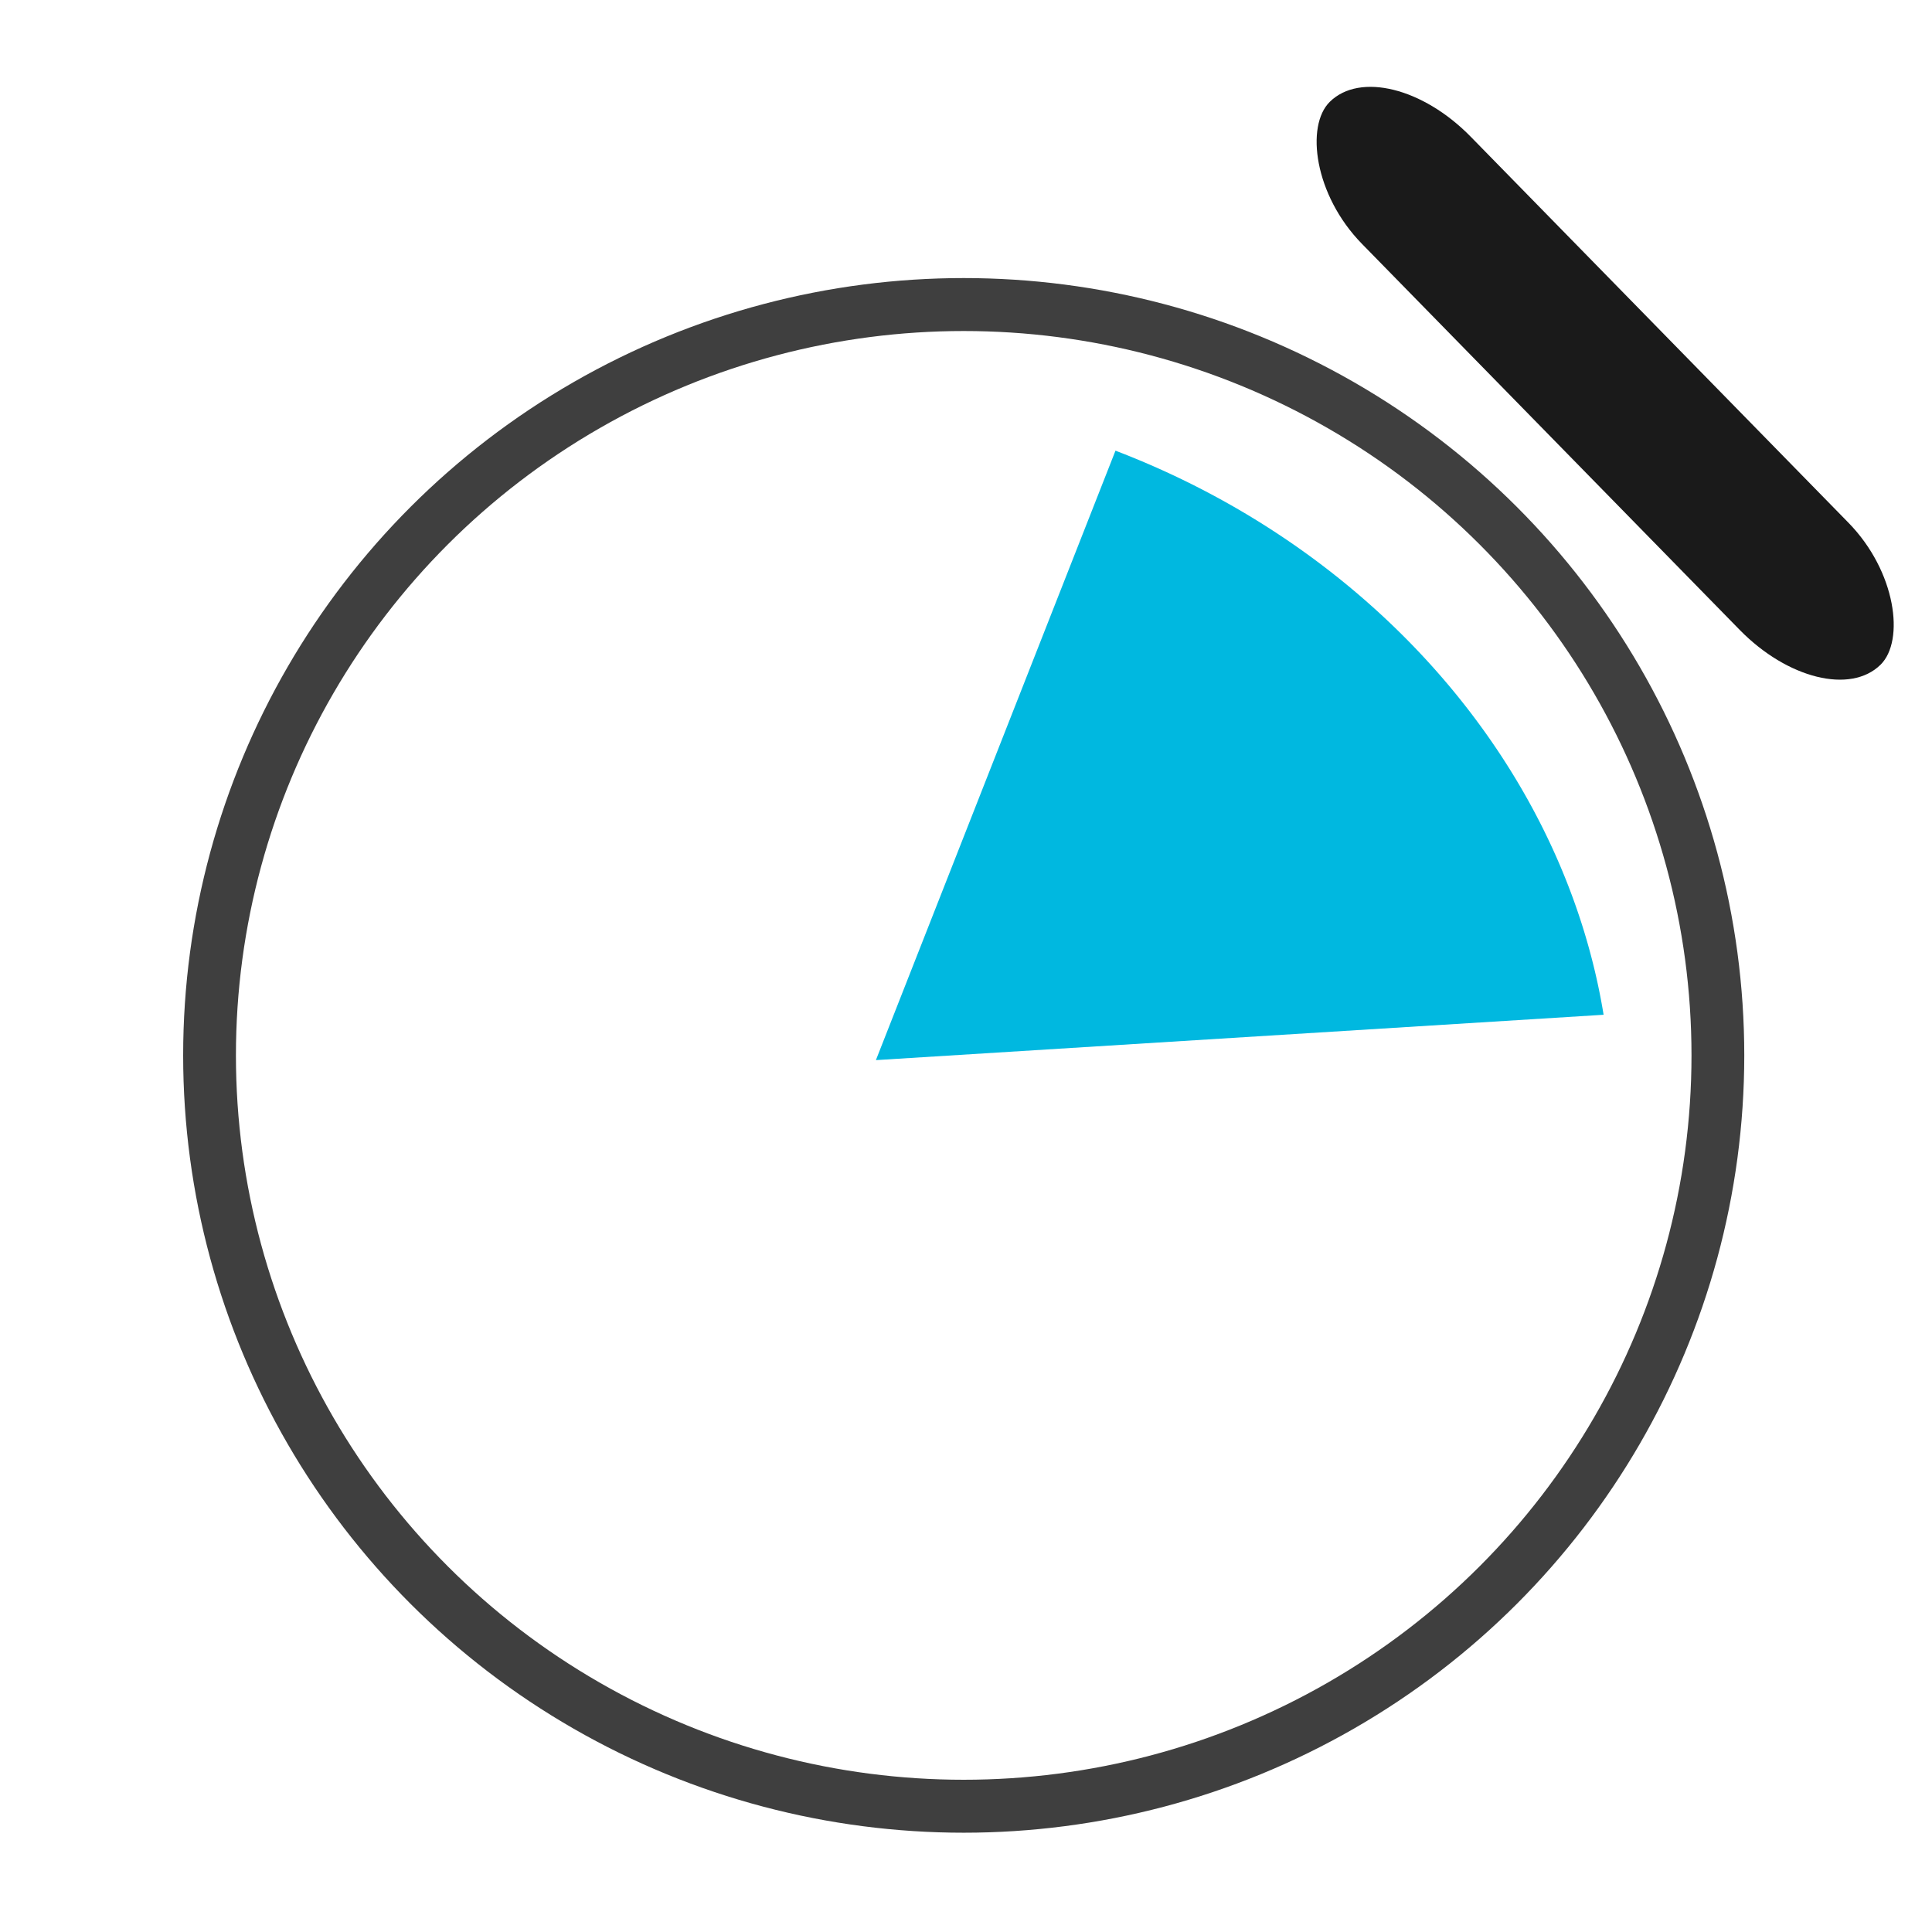 <?xml version="1.0" encoding="UTF-8" standalone="no"?>
<!-- Created with Inkscape (http://www.inkscape.org/) -->

<svg
   width="48"
   height="48"
   viewBox="0 0 12.7 12.7"
   version="1.1"
   id="svg1"
   xml:space="preserve"
   inkscape:version="1.4.2 (f4327f4, 2025-05-13)"
   sodipodi:docname="ctime_new2.svg"
   xmlns:inkscape="http://www.inkscape.org/namespaces/inkscape"
   xmlns:sodipodi="http://sodipodi.sourceforge.net/DTD/sodipodi-0.dtd"
   xmlns="http://www.w3.org/2000/svg"
   xmlns:svg="http://www.w3.org/2000/svg"><sodipodi:namedview
     id="namedview1"
     pagecolor="#505050"
     bordercolor="#eeeeee"
     borderopacity="1"
     inkscape:showpageshadow="0"
     inkscape:pageopacity="0"
     inkscape:pagecheckerboard="0"
     inkscape:deskcolor="#505050"
     inkscape:document-units="mm"
     inkscape:zoom="8.3150519"
     inkscape:cx="-10.703481"
     inkscape:cy="9.4407108"
     inkscape:window-width="2560"
     inkscape:window-height="1027"
     inkscape:window-x="-8"
     inkscape:window-y="-8"
     inkscape:window-maximized="1"
     inkscape:current-layer="layer2"
     showgrid="false" /><defs
     id="defs1"><filter
       style="color-interpolation-filters:sRGB;"
       inkscape:label="Drop Shadow"
       id="filter57"
       x="-0.122"
       y="-0.561"
       width="1.243"
       height="2.123"><feFlood
         result="flood"
         in="SourceGraphic"
         flood-opacity="1"
         flood-color="rgb(0,0,0)"
         id="feFlood56" /><feGaussianBlur
         result="blur"
         in="SourceGraphic"
         stdDeviation="0.1"
         id="feGaussianBlur56" /><feOffset
         result="offset"
         in="blur"
         dx="0"
         dy="0"
         id="feOffset56" /><feComposite
         result="comp1"
         operator="in"
         in="flood"
         in2="offset"
         id="feComposite56" /><feComposite
         result="fbSourceGraphic"
         operator="over"
         in="SourceGraphic"
         in2="comp1"
         id="feComposite57" /><feColorMatrix
         result="fbSourceGraphicAlpha"
         in="fbSourceGraphic"
         values="0 0 0 -1 0 0 0 0 -1 0 0 0 0 -1 0 0 0 0 1 0"
         id="feColorMatrix10" /><feFlood
         id="feFlood10"
         result="flood"
         in="fbSourceGraphic"
         flood-opacity="1"
         flood-color="rgb(255,255,255)" /><feGaussianBlur
         id="feGaussianBlur10"
         result="blur"
         in="fbSourceGraphic"
         stdDeviation="0.1" /><feOffset
         id="feOffset10"
         result="offset"
         in="blur"
         dx="0"
         dy="0" /><feComposite
         id="feComposite10"
         result="comp1"
         operator="in"
         in="flood"
         in2="offset" /><feComposite
         id="feComposite11"
         result="comp2"
         operator="over"
         in="fbSourceGraphic"
         in2="comp1" /></filter><filter
       style="color-interpolation-filters:sRGB;"
       inkscape:label="Drop Shadow"
       id="filter21"
       x="-0.129"
       y="-0.406"
       width="1.259"
       height="1.939"><feFlood
         result="flood"
         in="SourceGraphic"
         flood-opacity="1"
         flood-color="rgb(0,0,0)"
         id="feFlood20" /><feGaussianBlur
         result="blur"
         in="SourceGraphic"
         stdDeviation="0.2"
         id="feGaussianBlur20" /><feOffset
         result="offset"
         in="blur"
         dx="0"
         dy="0"
         id="feOffset20" /><feComposite
         result="comp1"
         operator="in"
         in="offset"
         in2="flood"
         id="feComposite20" /><feComposite
         result="comp2"
         operator="atop"
         in="comp1"
         in2="comp1"
         id="feComposite21" /></filter></defs><g
     inkscape:groupmode="layer"
     id="layer3"
     inkscape:label="Warstwa 3"
     style="display:inline"><g
       id="g6"
       style="display:none;fill:#ffffff;fill-opacity:1;stroke:none;filter:url(#filter21)"><ellipse
         style="display:none;fill:#ffffff;fill-opacity:1;stroke:none;stroke-width:0.296;stroke-linejoin:round;stroke-opacity:0.753;paint-order:stroke fill markers;filter:url(#filter57)"
         id="ellipse1"
         cx="6.244"
         cy="6.975"
         rx="4.23"
         ry="4.197"
         transform="matrix(1.172,0,0,1.176,-0.983,-1.265)" /><rect
         style="fill:#ffffff;fill-opacity:1;stroke:none;stroke-width:0.189;stroke-linejoin:round;paint-order:stroke fill markers;filter:url(#filter57)"
         id="rect6"
         width="4.41"
         height="0.855"
         x="-1.56"
         y="3.974"
         rx="0.693"
         transform="matrix(-0.821,0.839,0.836,0.824,-0.951,-1.646)" /><rect
         style="fill:#ffffff;fill-opacity:1;stroke:none;stroke-width:0.189;stroke-linejoin:round;paint-order:stroke fill markers;filter:url(#filter57)"
         id="rect5"
         width="4.41"
         height="0.855"
         x="7.22"
         y="-4.969"
         rx="0.693"
         transform="matrix(0.821,0.839,-0.836,0.824,-0.983,-1.646)" /></g></g><g
     inkscape:groupmode="layer"
     id="g23"
     inkscape:label="Warstwa 3"
     style="display:none"><g
       id="g22"
       style="display:none;fill:#ffffff;fill-opacity:0.151;stroke:none;filter:url(#filter21)"><ellipse
         style="display:inline;fill:#ffffff;fill-opacity:0.151;stroke:none;stroke-width:0.296;stroke-linejoin:round;stroke-opacity:0.753;paint-order:stroke fill markers;filter:url(#filter57)"
         id="ellipse21"
         cx="6.244"
         cy="6.975"
         rx="4.23"
         ry="4.197"
         transform="matrix(1.172,0,0,1.176,-0.983,-1.265)" /><rect
         style="display:inline;fill:#ffffff;fill-opacity:0.151;stroke:none;stroke-width:0.189;stroke-linejoin:round;paint-order:stroke fill markers;filter:url(#filter57)"
         id="rect21"
         width="4.41"
         height="0.855"
         x="-1.56"
         y="3.974"
         rx="0.693"
         transform="matrix(-0.821,0.839,0.836,0.824,-0.951,-1.646)" /><rect
         style="display:inline;fill:#ffffff;fill-opacity:0.151;stroke:none;stroke-width:0.189;stroke-linejoin:round;paint-order:stroke fill markers;filter:url(#filter57)"
         id="rect22"
         width="4.41"
         height="0.855"
         x="7.22"
         y="-4.969"
         rx="0.693"
         transform="matrix(0.821,0.839,-0.836,0.824,-0.983,-1.646)" /></g></g><g
     inkscape:label="Warstwa 1"
     inkscape:groupmode="layer"
     id="layer1"
     style="display:none" /><g
     inkscape:groupmode="layer"
     id="layer2"
     inkscape:label="Warstwa 2"
     style="display:inline"><ellipse
       style="display:inline;opacity:1;fill:#ffffff;fill-opacity:0.045;stroke:#000000;stroke-width:0.296;stroke-linejoin:round;stroke-opacity:0.753;paint-order:stroke fill markers;filter:url(#filter57)"
       id="path1"
       cx="6.244"
       cy="6.975"
       rx="4.23"
       ry="4.197"
       transform="matrix(1.172,0,0,1.176,-0.983,-1.265)" /><rect
       style="fill:#1a1a1a;fill-opacity:1;stroke:none;stroke-width:0.189;stroke-linejoin:round;paint-order:stroke fill markers;filter:url(#filter57)"
       id="rect1"
       width="4.41"
       height="0.855"
       x="7.22"
       y="-4.969"
       rx="0.693"
       transform="matrix(0.821,0.839,-0.836,0.824,-0.983,-1.646)" /><path
       style="fill:#00b8e0;fill-opacity:1;stroke:none;stroke-width:0.316;stroke-linejoin:round;paint-order:stroke fill markers;filter:url(#filter57)"
       id="ellipse57"
       sodipodi:type="arc"
       sodipodi:cx="-7.1836772"
       sodipodi:cy="5.8529706"
       sodipodi:rx="3.9469445"
       sodipodi:ry="4.4264727"
       sodipodi:start="0"
       sodipodi:end="1.0911839"
       sodipodi:arc-type="slice"
       d="M -3.237,5.853 A 3.947,4.426 0 0 1 -5.362,9.78 L -7.184,5.853 Z"
       transform="matrix(0.399,-1.015,1.033,0.395,2.578,-2.635)" /></g></svg>
